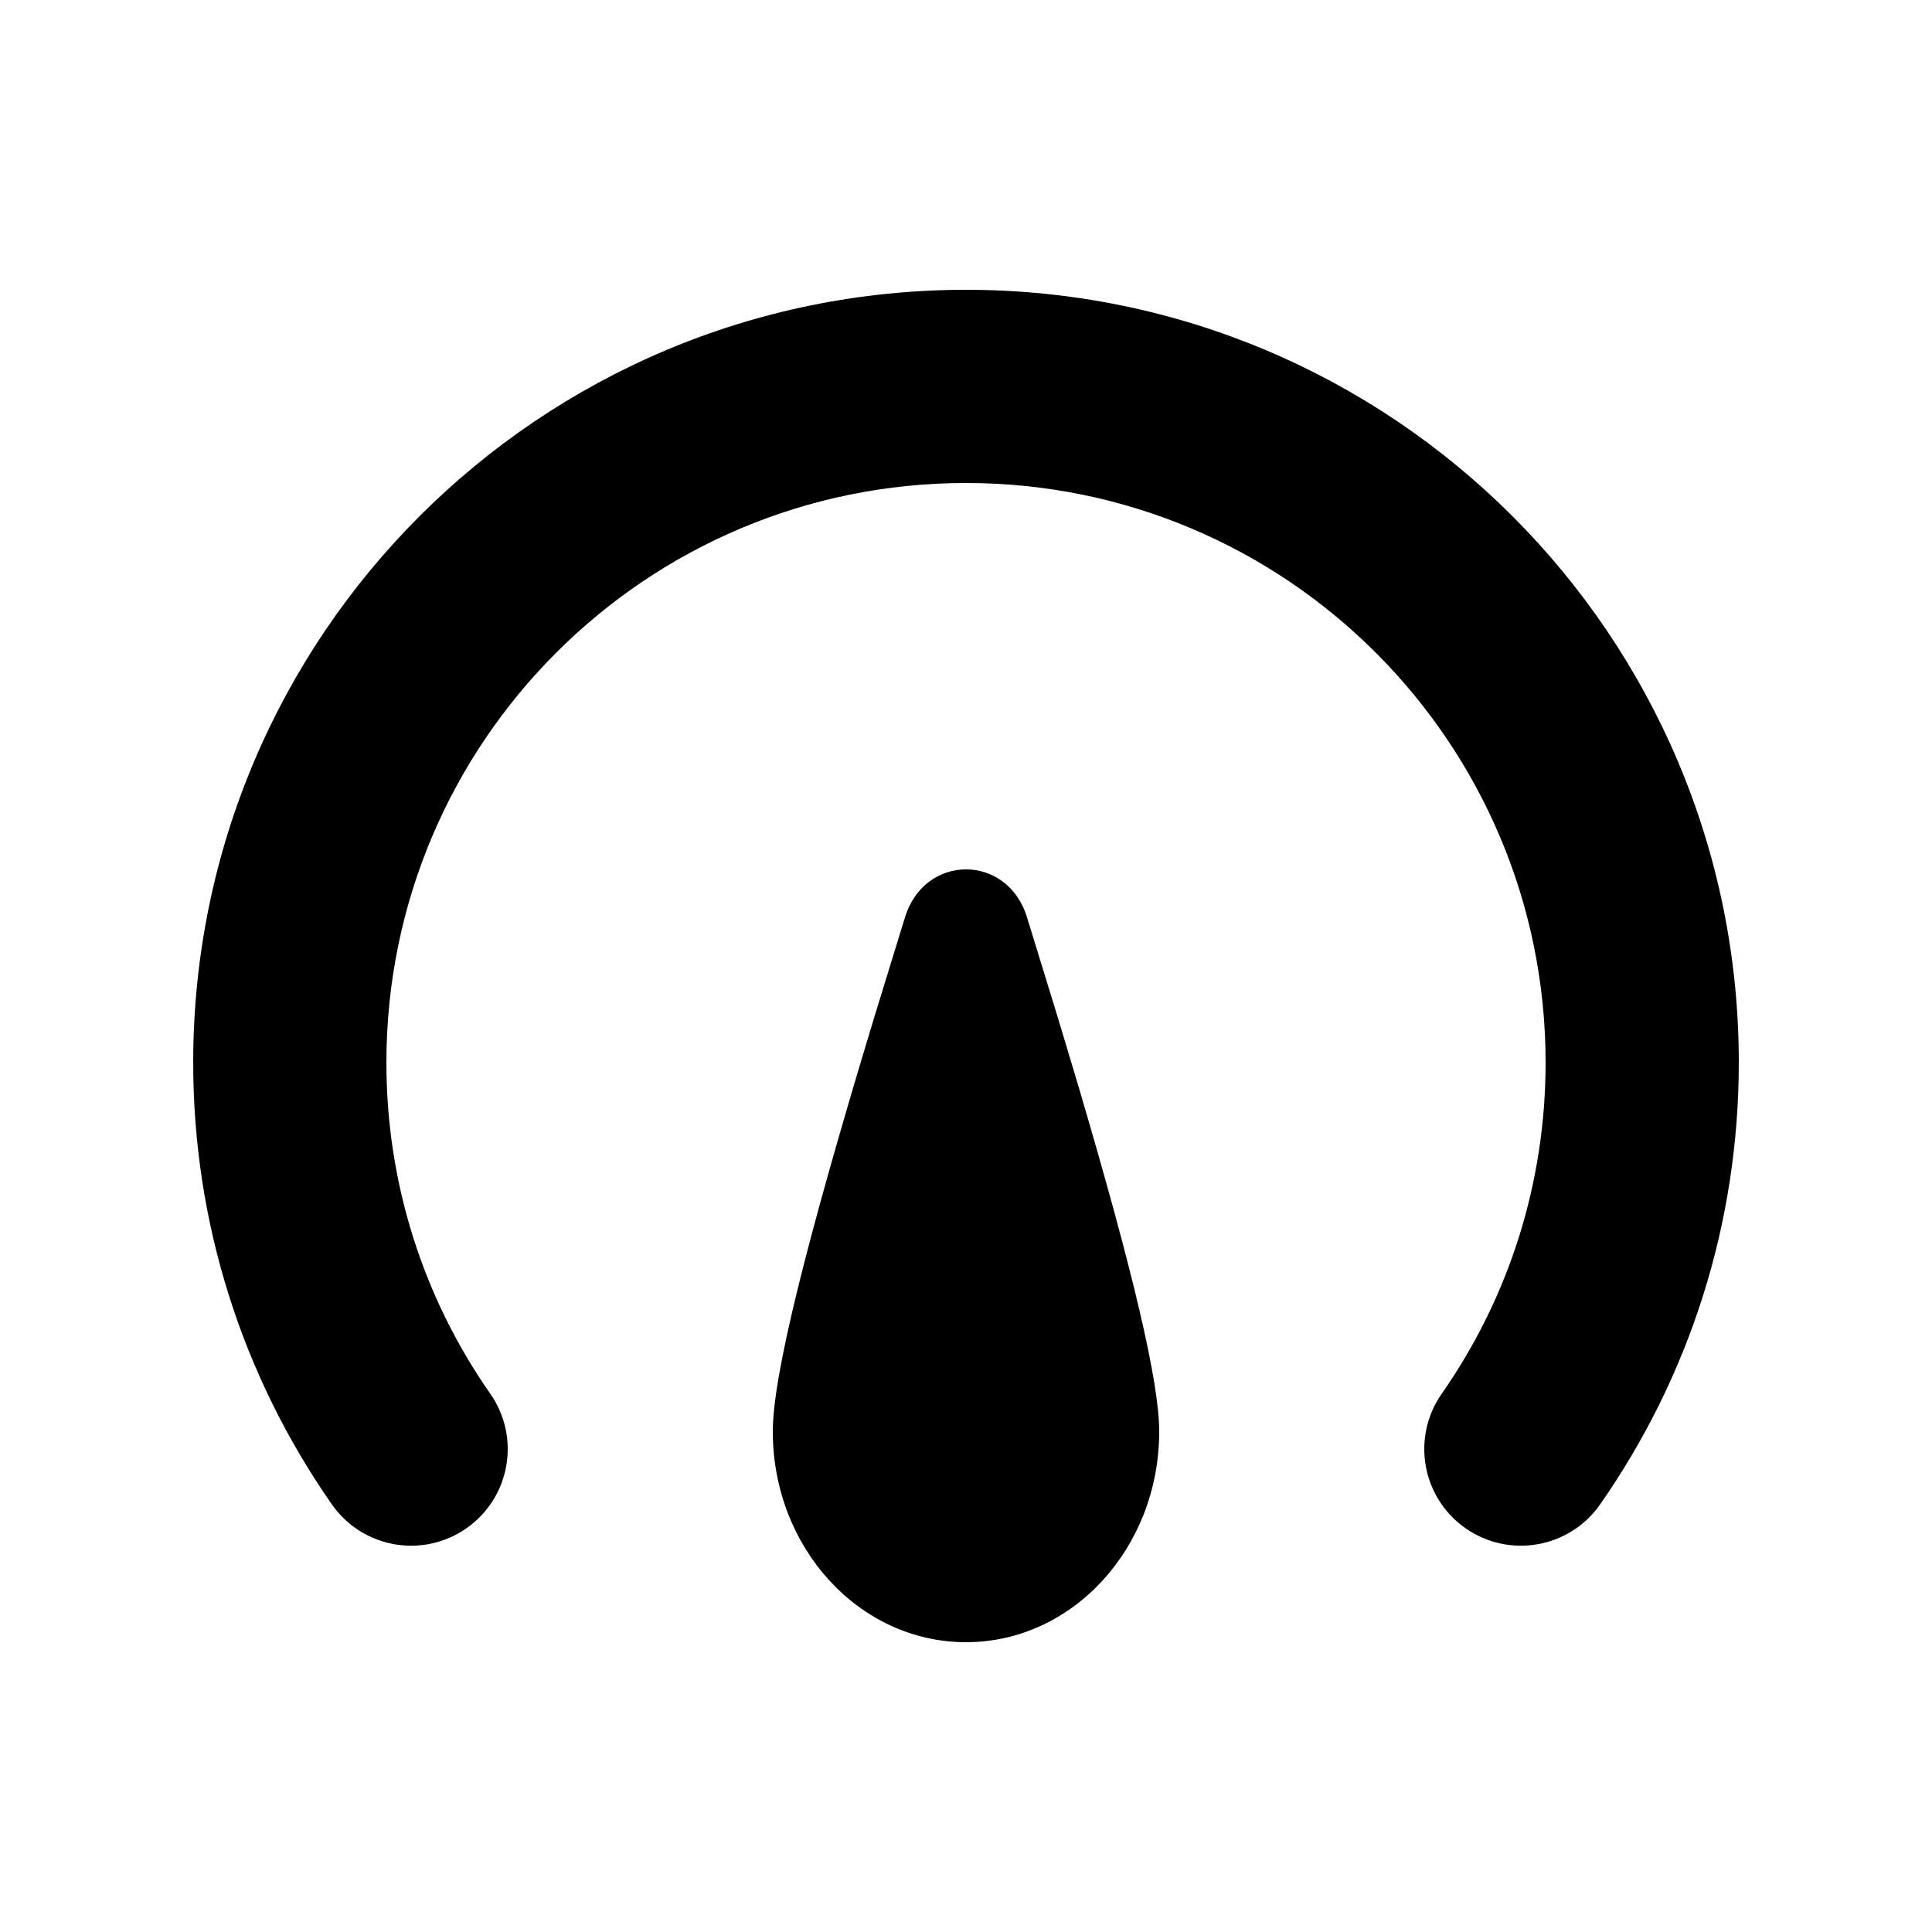 <svg width="20" height="20" viewBox="0 0 20 20" fill="none" xmlns="http://www.w3.org/2000/svg">
<path fill-rule="evenodd" clip-rule="evenodd" d="M18 11C18 6.582 14.418 3 10 3C5.582 3 2 6.582 2 11C2 12.658 2.506 14.242 3.436 15.574C3.752 16.026 4.375 16.137 4.828 15.821C5.281 15.505 5.392 14.882 5.076 14.429C4.379 13.431 4 12.245 4 11C4 7.686 6.686 5 10 5C13.314 5 16 7.686 16 11C16 12.245 15.621 13.431 14.924 14.429C14.608 14.882 14.719 15.505 15.172 15.821C15.625 16.137 16.248 16.026 16.564 15.574C17.494 14.242 18 12.658 18 11ZM10.955 10.548L10.631 9.494C10.427 8.835 9.573 8.835 9.369 9.494L9.045 10.548C8.341 12.871 8 14.245 8 14.818C8 16.023 8.895 17 10 17C11.105 17 12 16.023 12 14.818C12 14.306 11.728 13.156 11.169 11.262L10.955 10.548Z" fill="black"/>
</svg>
